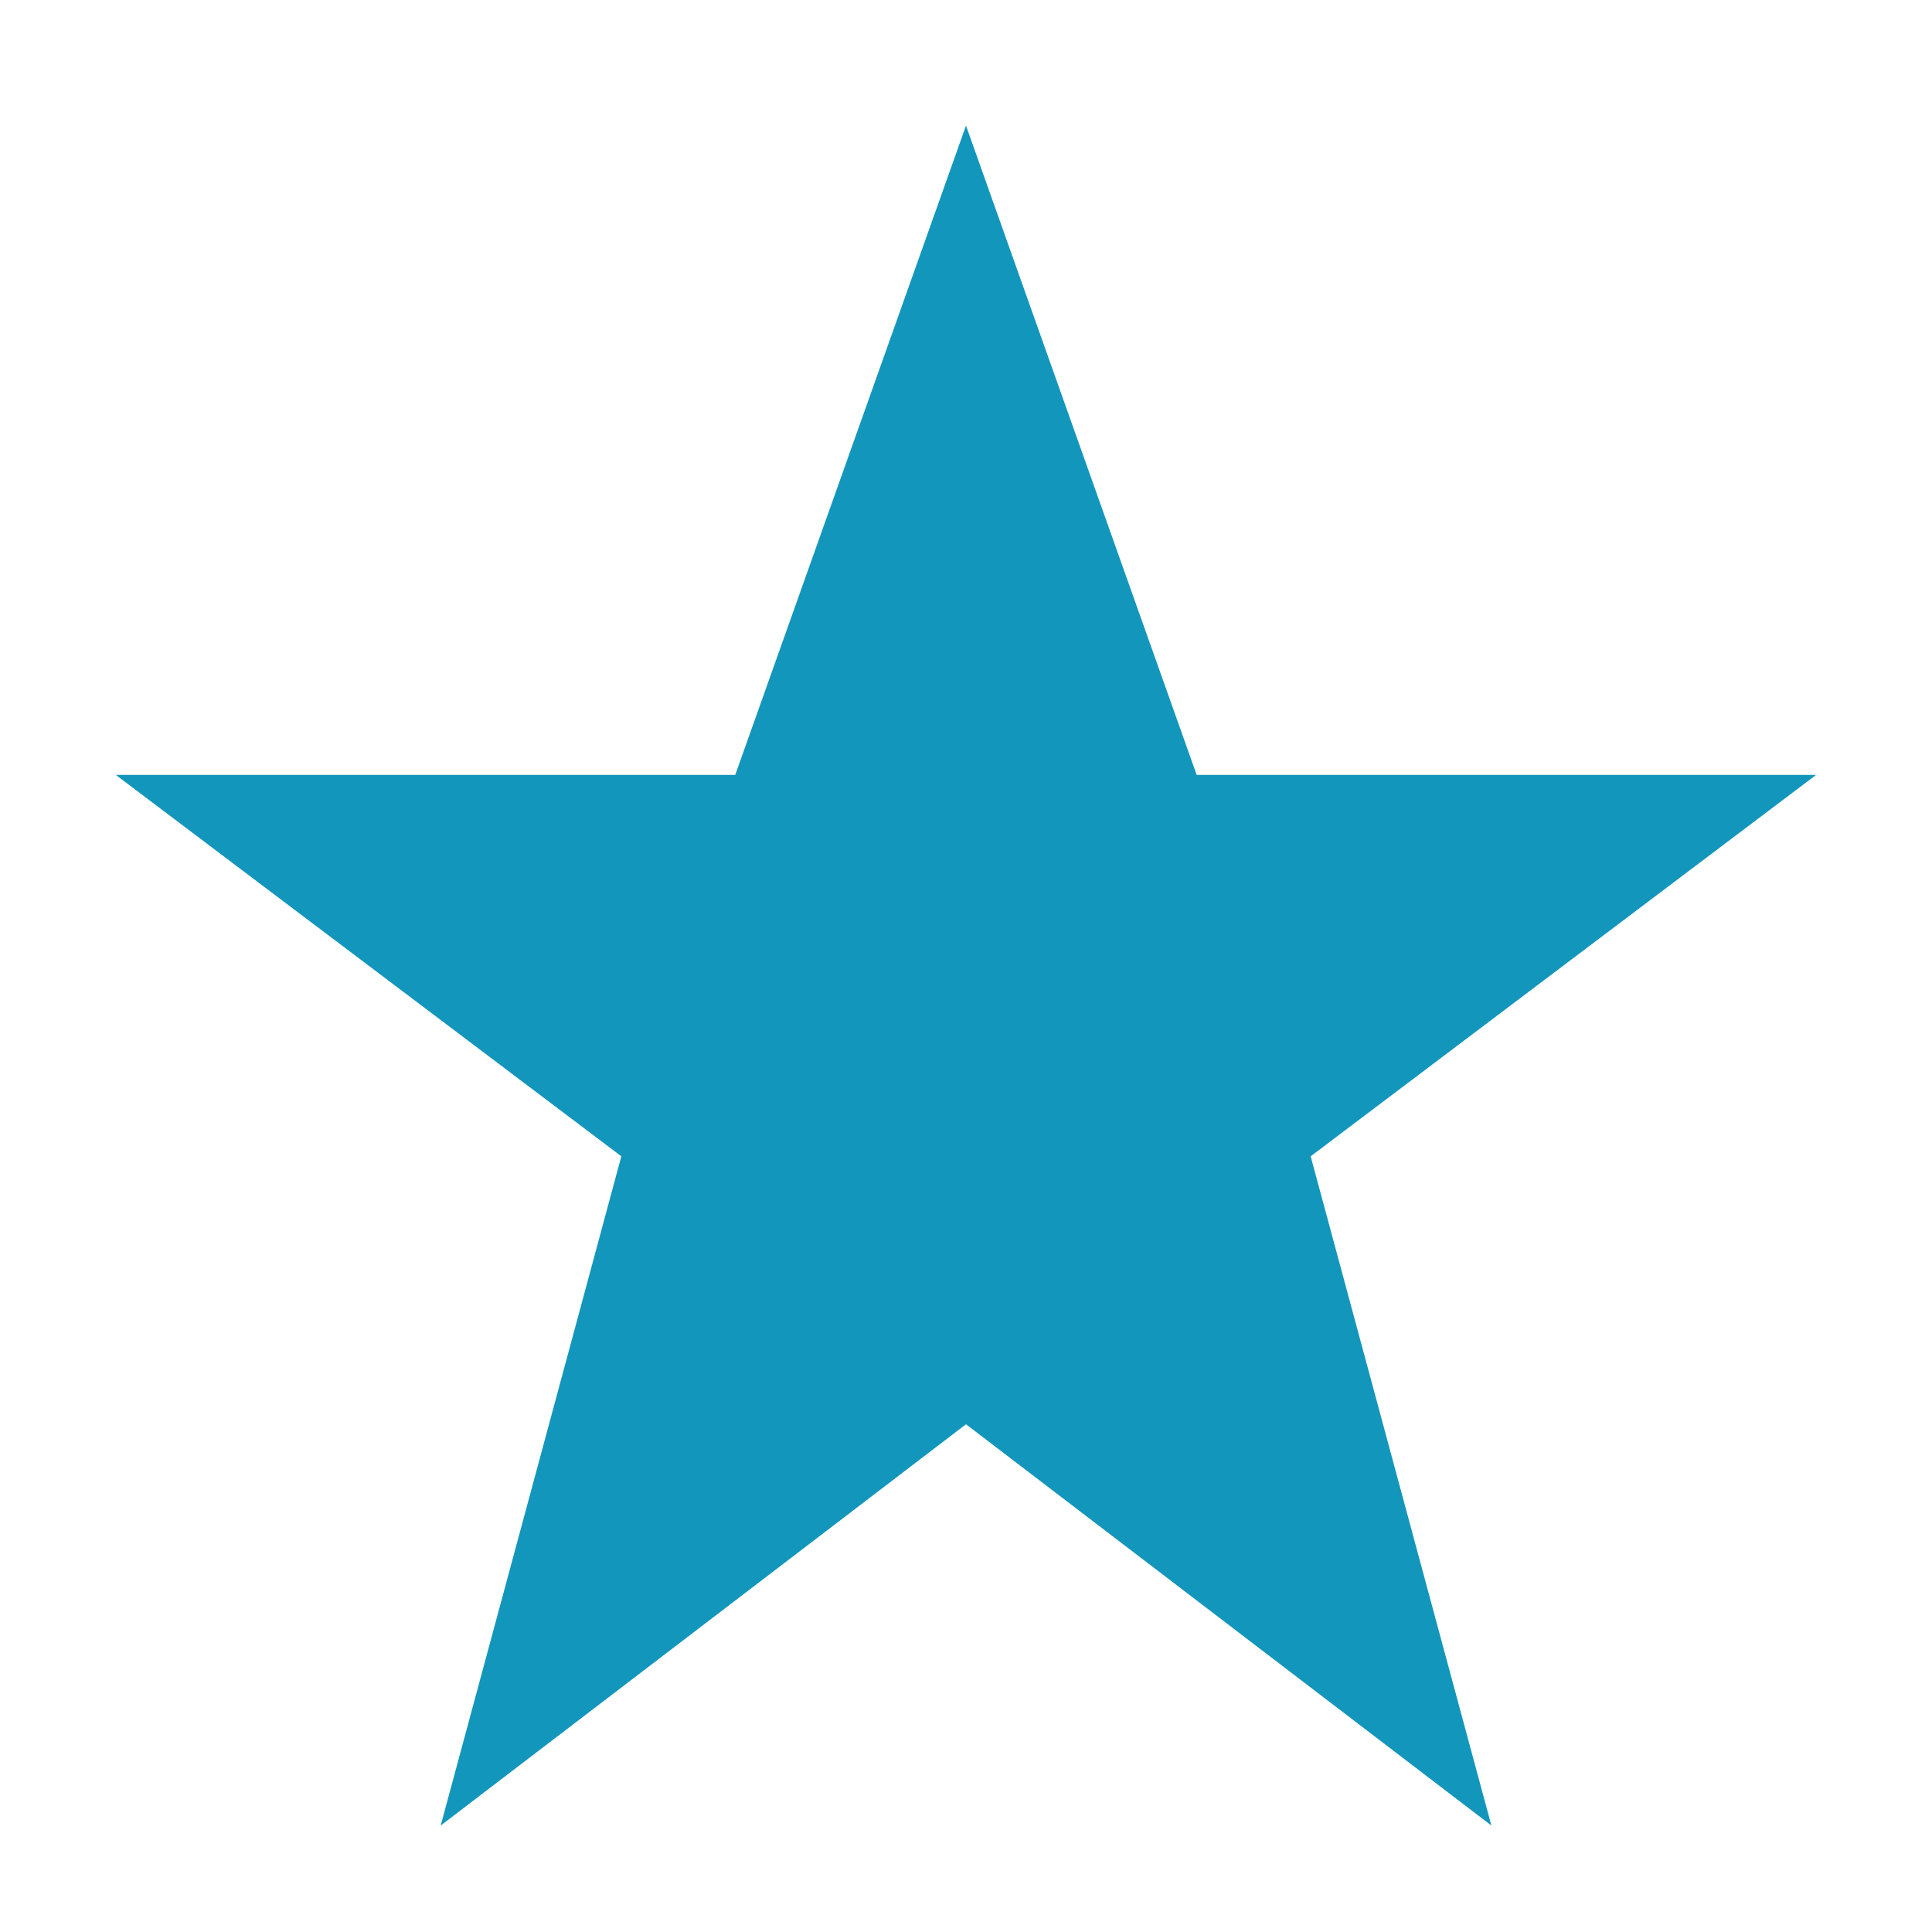 <svg xmlns="http://www.w3.org/2000/svg" width="720" height="720" viewBox="0 0 720 720"><path fill="#1396BC" d="M360 46.8l85.968 241.992H676.8L488.448 430.92l67.355 249.408L360 530.784 164.232 680.328l67.32-249.408L43.164 288.792h230.832L360 46.8z"/></svg>